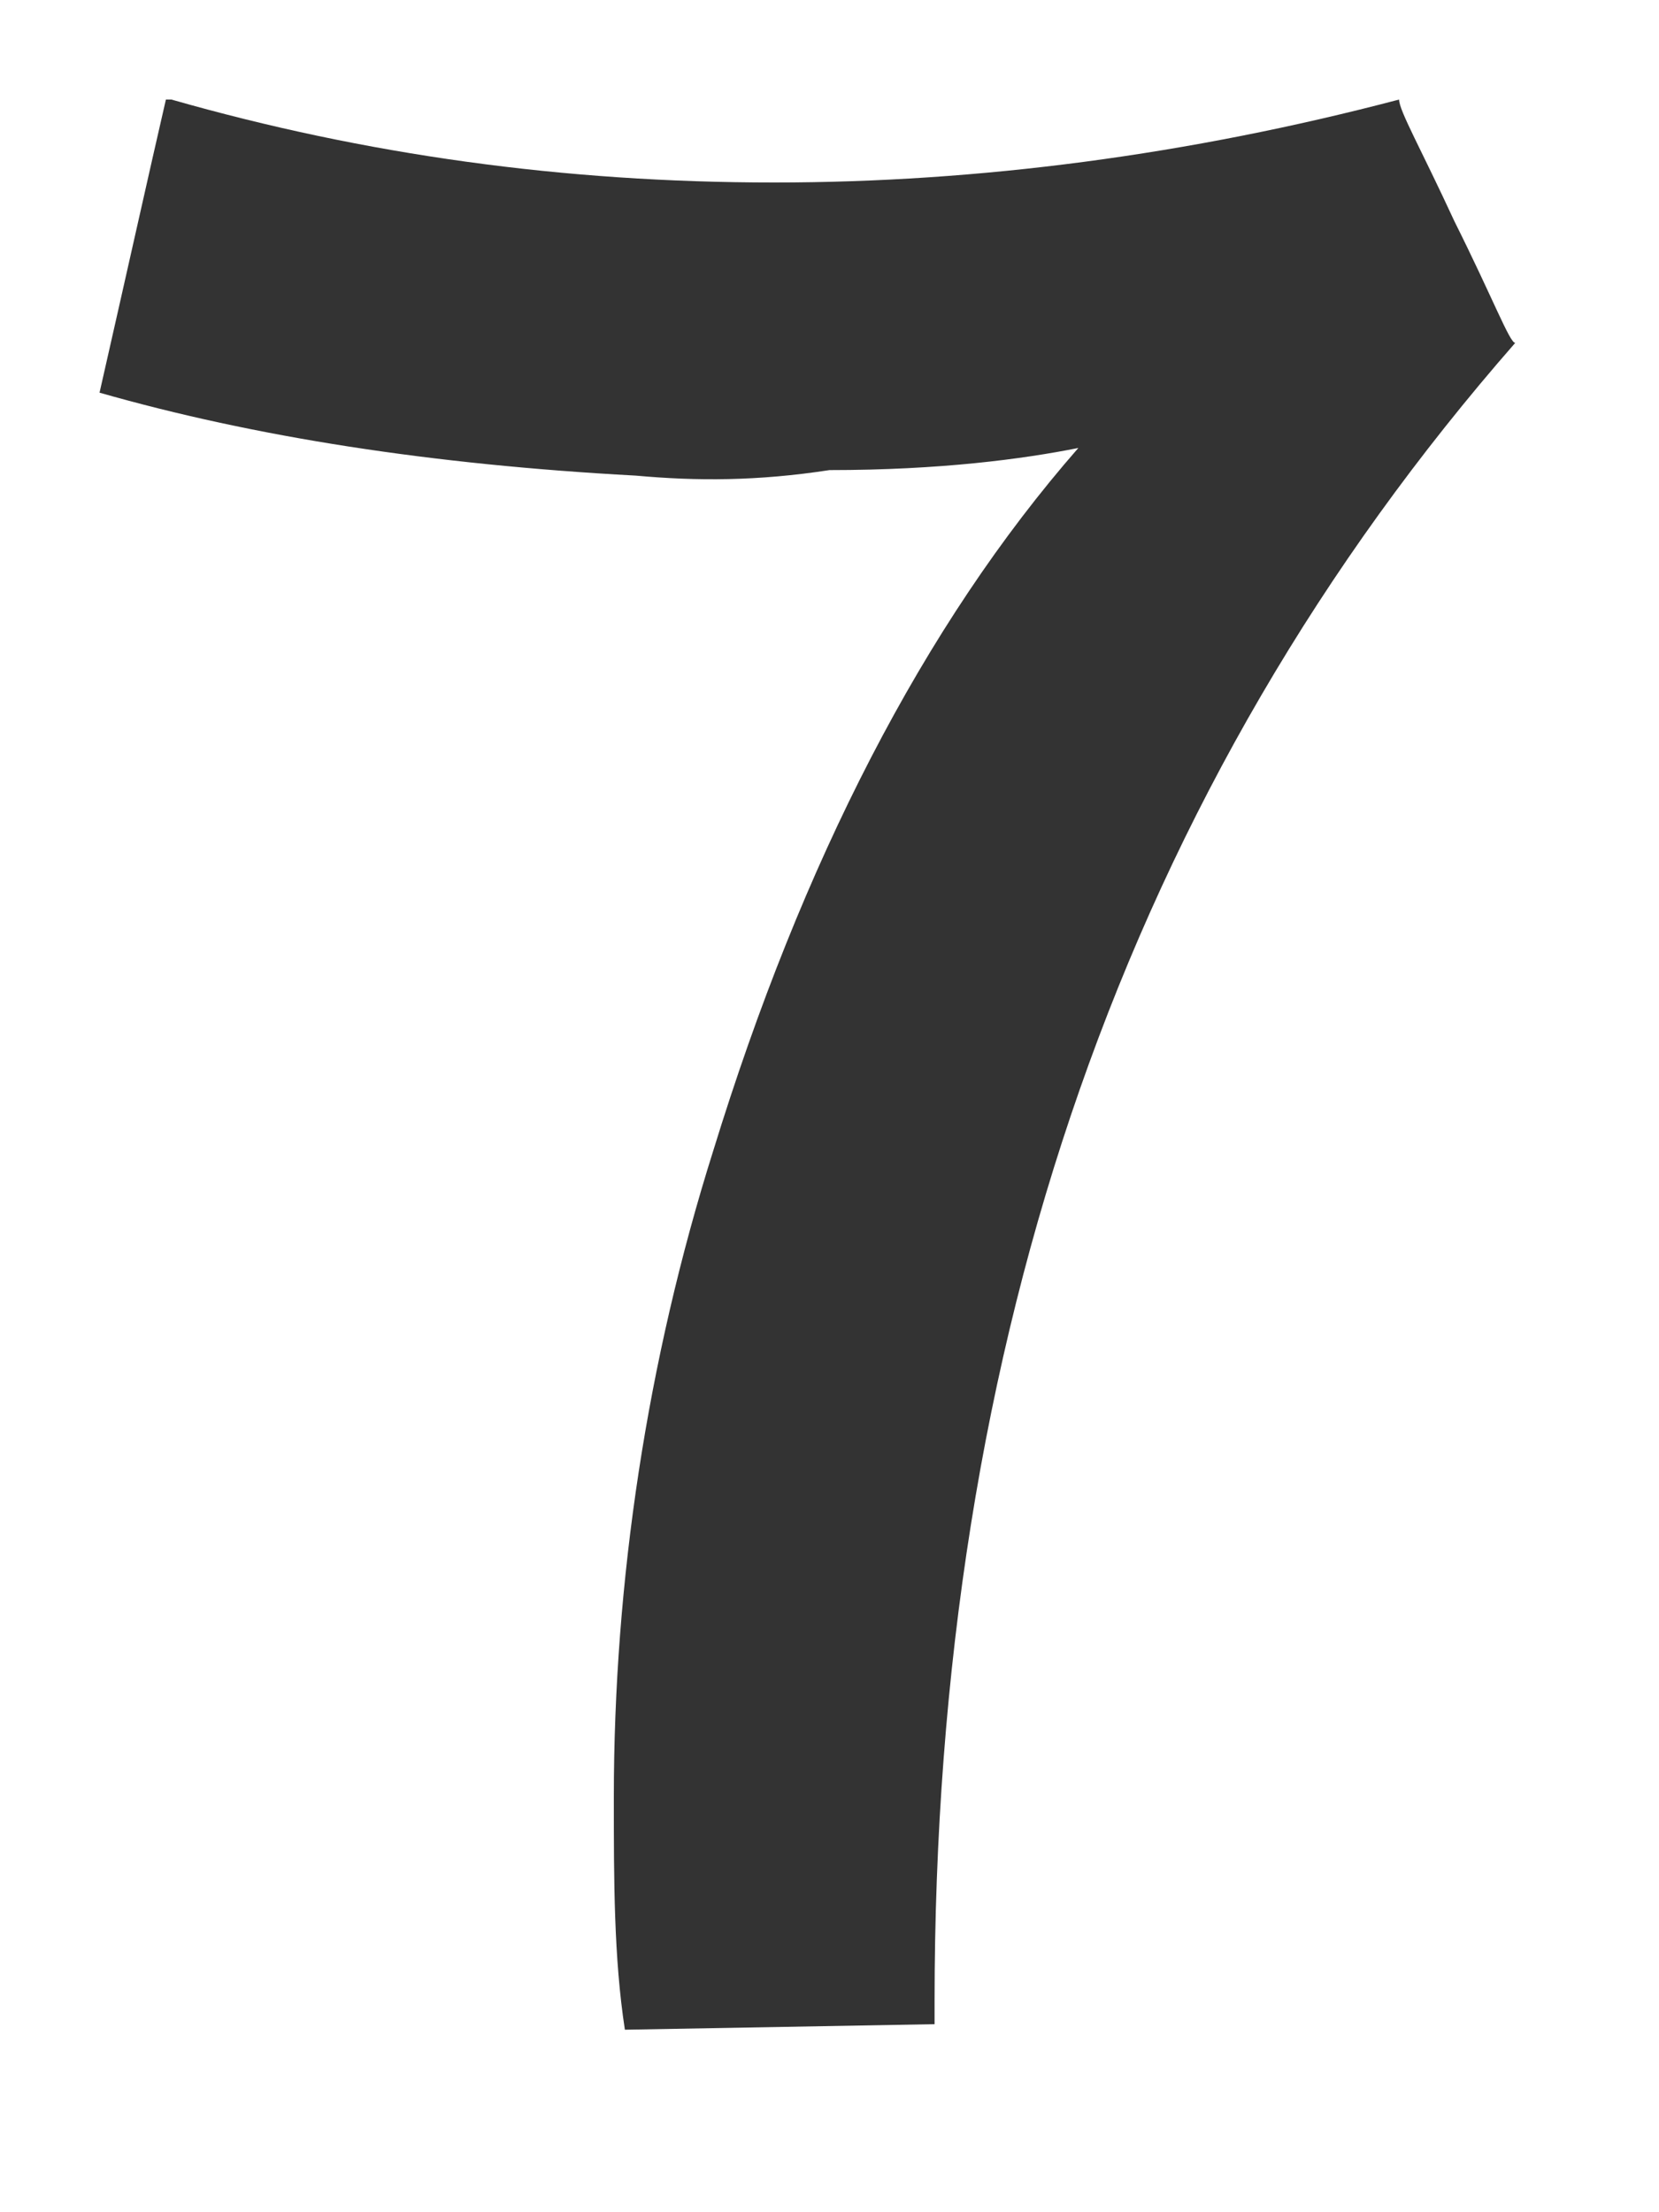 <?xml version='1.0' encoding='UTF-8'?>
<svg xmlns="http://www.w3.org/2000/svg" xmlns:xlink="http://www.w3.org/1999/xlink" width="30" height="40"><g id="num7a">
		<path fill="#333333" d="M11.5,8.6c-3.7-0.2-6.9-0.7-9.7-1.5c0.5-2.2,0.9-4.0,1.2-5.3h0.1c3.5,1.0,7.1,1.5,10.9,1.5c3.7,0.0,7.5-0.5,11.3-1.5c0.0,0.2,0.4,0.9,1.0,2.2c0.7,1.4,1.0,2.2,1.1,2.2c-7.0,8.0-10.5,18.0-10.5,30.0c0.0,0.1-0.0,0.1-0.0,0.2l-0.0,0.2l-5.6,0.1c-0.2-1.3-0.2-2.7-0.2-4.2c0.0-3.9,0.6-7.9,1.8-11.7c1.6-5.2,3.8-9.5,6.6-12.7c-1.0,0.2-2.5,0.4-4.5,0.4C13.7,8.7,12.6,8.7,11.5,8.6z"/>
		<circle fill="#00FFFF" cx="16.8" cy="32.8" r="5" opacity="0"/>
	</g>
</svg>

